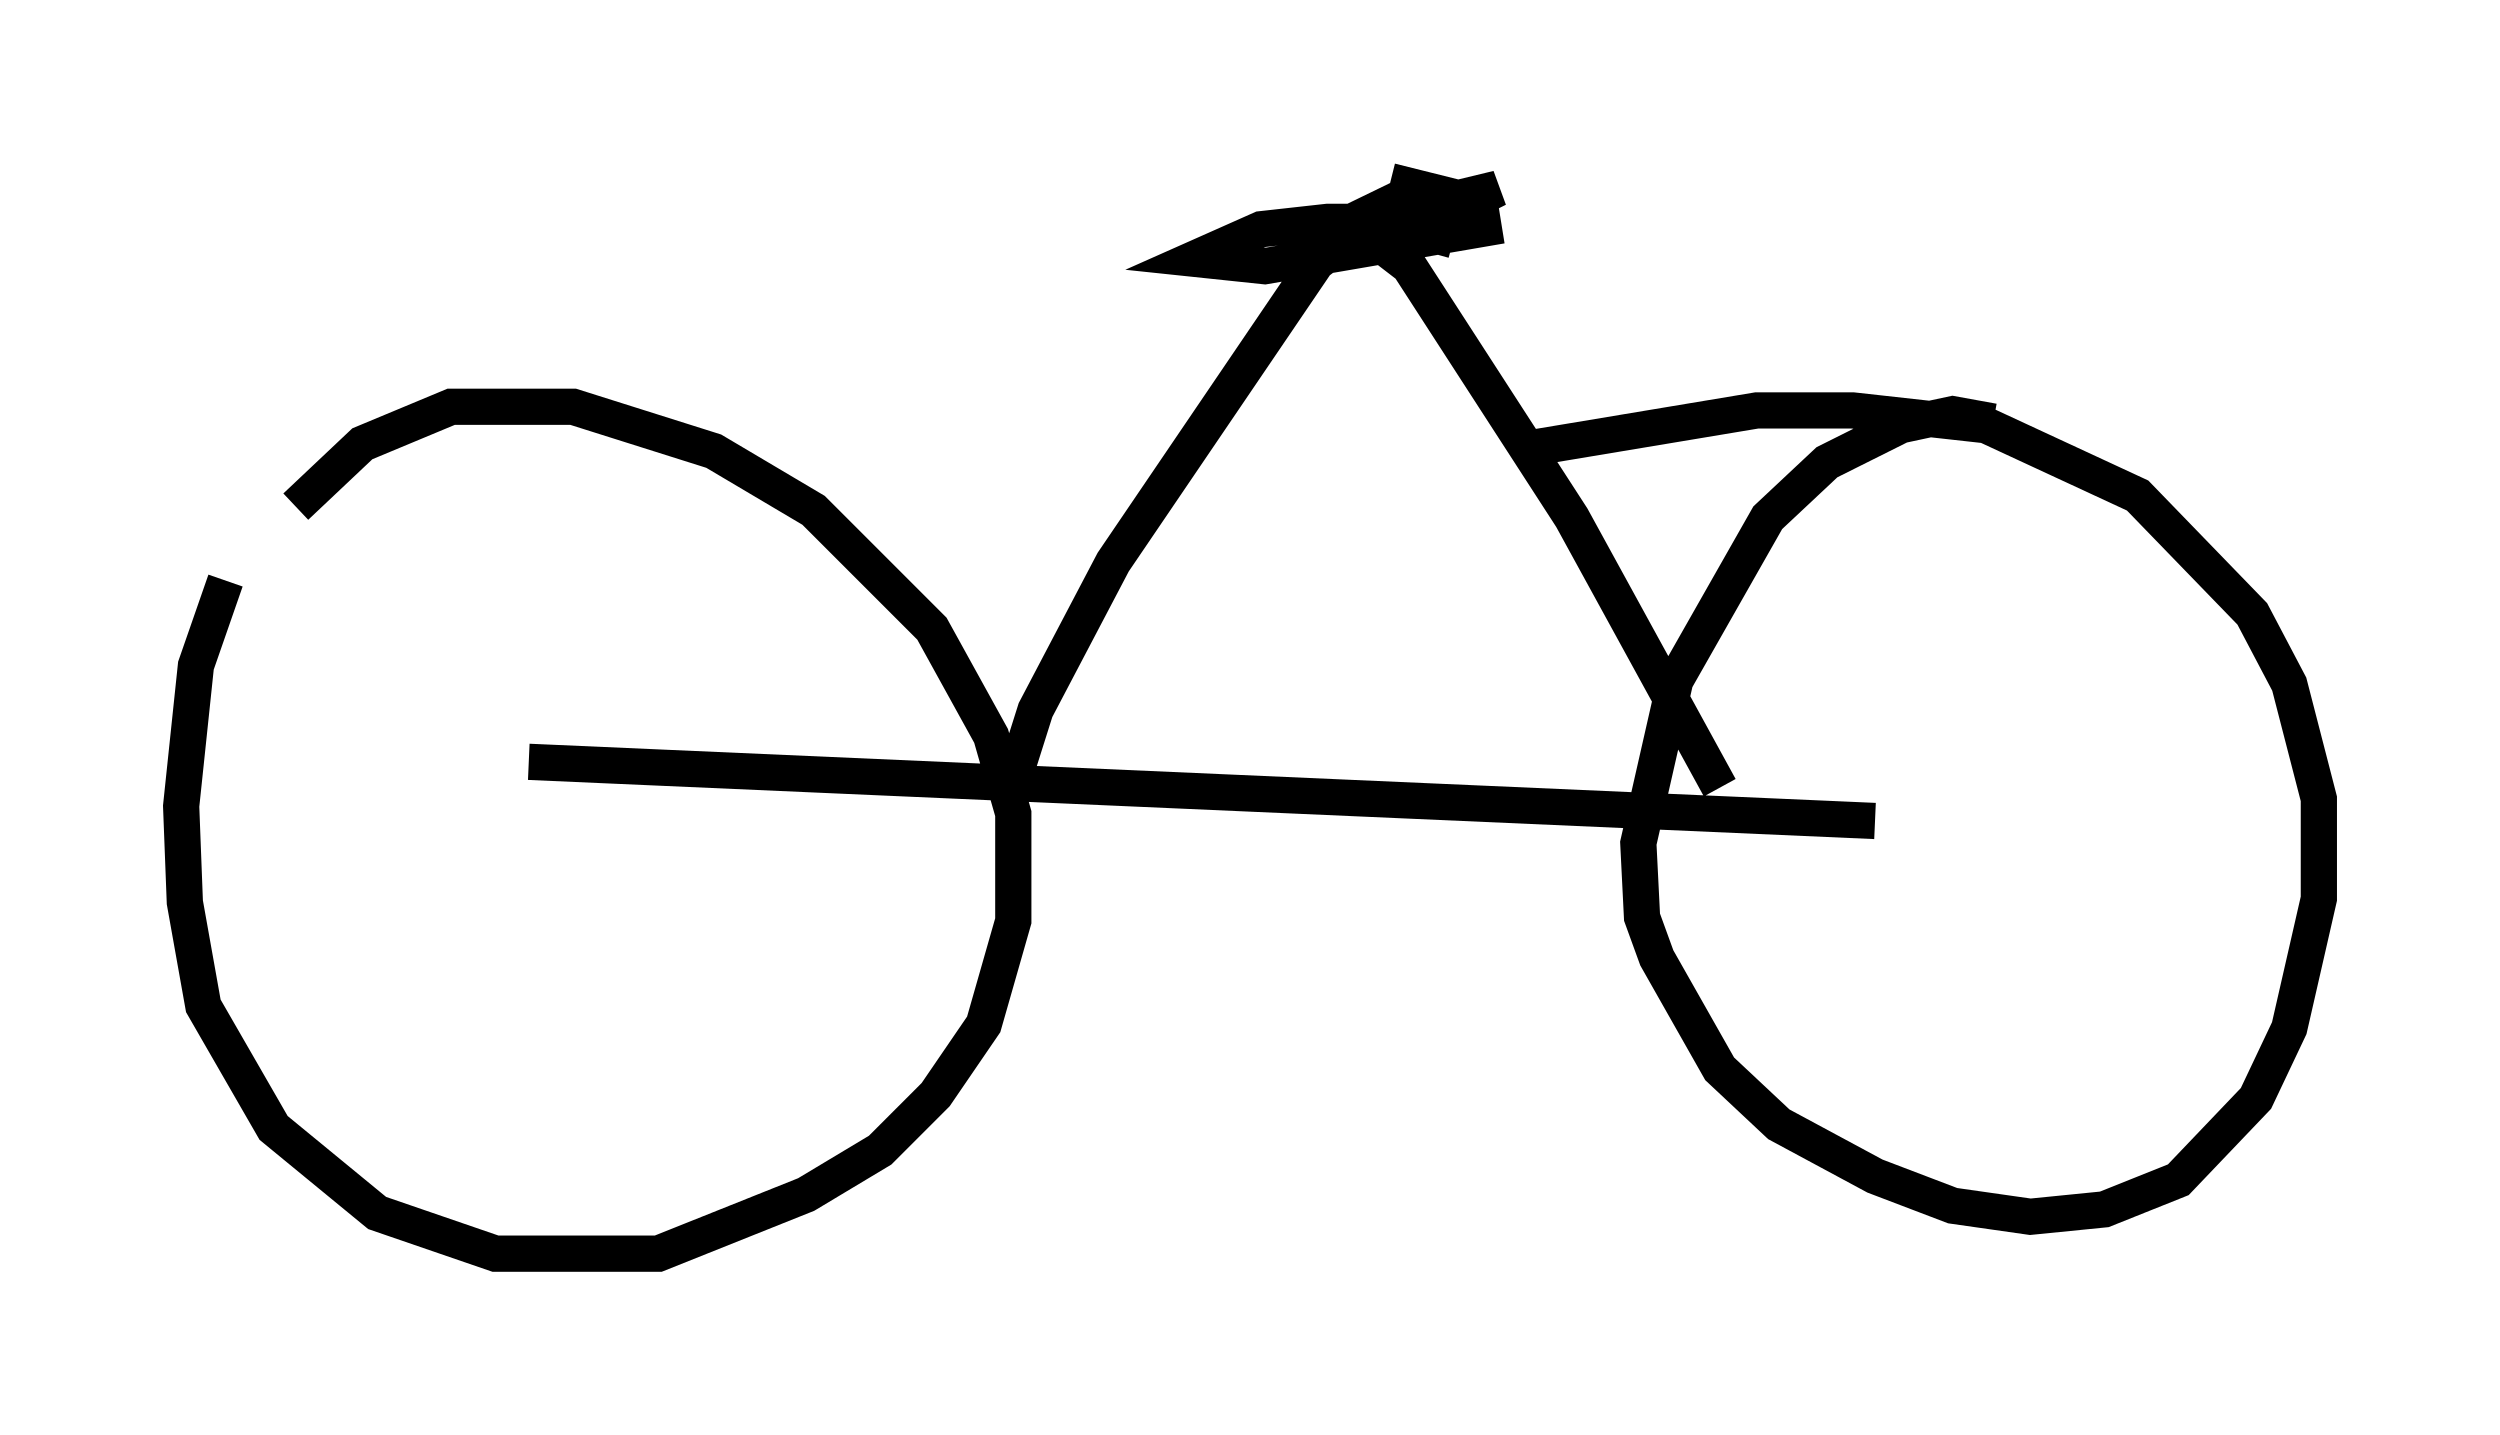 <?xml version="1.0" encoding="utf-8" ?>
<svg baseProfile="full" height="39.604" version="1.1" width="69.005" xmlns="http://www.w3.org/2000/svg" xmlns:ev="http://www.w3.org/2001/xml-events" xmlns:xlink="http://www.w3.org/1999/xlink"><defs /><rect fill="white" height="39.604" width="69.005" x="0" y="0" /><path d="M7.858, 13.575 m-1.633, 2.45 l-0.817, 2.348 -0.408, 3.879 l0.102, 2.654 0.51, 2.858 l1.94, 3.369 2.858, 2.348 l3.267, 1.123 4.492, 0.0 l4.083, -1.633 2.042, -1.225 l1.531, -1.531 1.327, -1.94 l0.817, -2.858 0.0, -2.96 l-0.613, -2.144 -1.633, -2.96 l-3.267, -3.267 -2.756, -1.633 l-3.879, -1.225 -3.369, 0.0 l-2.45, 1.021 -1.838, 1.735 m6.431, 7.044 l37.159, 1.633 m3.267, -11.025 l-1.123, -0.204 -1.429, 0.306 l-2.042, 1.021 -1.633, 1.531 l-2.552, 4.492 -1.021, 4.492 l0.102, 2.042 0.408, 1.123 l1.735, 3.063 1.633, 1.531 l2.654, 1.429 2.144, 0.817 l2.144, 0.306 2.042, -0.204 l2.042, -0.817 2.144, -2.246 l0.919, -1.94 0.817, -3.573 l0.0, -2.756 -0.817, -3.165 l-1.021, -1.94 -3.165, -3.267 l-4.185, -1.94 -3.675, -0.408 l-2.654, 0.0 -6.125, 1.021 m-14.394, 9.188 l0.613, -1.94 2.144, -4.083 l5.615, -8.269 1.225, -0.919 l1.327, 1.021 4.492, 6.942 l4.083, 7.452 m-7.35, -15.109 l-1.838, -0.51 -1.633, 0.0 l-1.838, 0.204 -1.838, 0.817 l1.94, 0.204 6.533, -1.123 l-5.41, 0.817 2.348, -1.123 l2.96, -0.715 -1.633, 0.817 l-4.083, 0.919 3.573, -1.735 l-0.817, -0.204 " fill="none" stroke="black" stroke-width="1" /></svg>